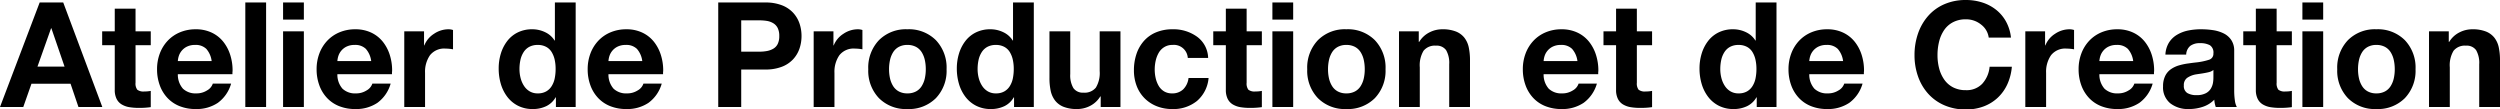 <svg xmlns="http://www.w3.org/2000/svg" width="427" height="18.7" viewBox="0 0 427 18.7">
  <path id="패스_65" data-name="패스 65" d="M-.175,0H3.8L5.2-3.975h6.675L13.225,0H17.3L10.625-17.85H6.6ZM8.55-13.45H8.6L10.85-6.9H6.225ZM22.975-16.8h-3.55v3.875h-2.15v2.375h2.15v7.625a3.367,3.367,0,0,0,.313,1.538,2.3,2.3,0,0,0,.875.95,3.7,3.7,0,0,0,1.275.463A9.391,9.391,0,0,0,23.5.15,13.328,13.328,0,0,0,25.575.025V-2.75a5.619,5.619,0,0,1-1.1.1,1.737,1.737,0,0,1-1.2-.3,1.737,1.737,0,0,1-.3-1.2v-6.4h2.6v-2.375h-2.6ZM39.525-5.6v-.325a2.652,2.652,0,0,0,.025-.3,8.718,8.718,0,0,0-.412-2.7,6.944,6.944,0,0,0-1.2-2.25,5.554,5.554,0,0,0-1.975-1.537,6.264,6.264,0,0,0-2.713-.562,6.862,6.862,0,0,0-2.675.512,6.085,6.085,0,0,0-2.1,1.438,6.472,6.472,0,0,0-1.35,2.175,7.538,7.538,0,0,0-.475,2.7,7.9,7.9,0,0,0,.462,2.737,6.256,6.256,0,0,0,1.325,2.175,5.761,5.761,0,0,0,2.087,1.4A7.311,7.311,0,0,0,33.25.35,6.5,6.5,0,0,0,37.037-.713,6.139,6.139,0,0,0,39.3-4H36.175A2.082,2.082,0,0,1,35.2-2.838a3.31,3.31,0,0,1-1.825.513,3.113,3.113,0,0,1-2.3-.8A3.615,3.615,0,0,1,30.2-5.6ZM30.2-7.85a3.556,3.556,0,0,1,.175-.888,2.714,2.714,0,0,1,.5-.887,2.691,2.691,0,0,1,.912-.7A3.079,3.079,0,0,1,33.15-10.6a2.561,2.561,0,0,1,1.913.675,3.877,3.877,0,0,1,.912,2.075ZM41.725,0h3.55V-17.85h-3.55Zm6.45,0h3.55V-12.925h-3.55Zm3.55-17.85h-3.55v2.925h3.55ZM66.775-5.6v-.325a2.652,2.652,0,0,0,.025-.3,8.718,8.718,0,0,0-.412-2.7,6.944,6.944,0,0,0-1.2-2.25,5.554,5.554,0,0,0-1.975-1.537,6.264,6.264,0,0,0-2.712-.562,6.862,6.862,0,0,0-2.675.512,6.085,6.085,0,0,0-2.1,1.438,6.472,6.472,0,0,0-1.35,2.175,7.538,7.538,0,0,0-.475,2.7,7.9,7.9,0,0,0,.463,2.737,6.256,6.256,0,0,0,1.325,2.175,5.761,5.761,0,0,0,2.087,1.4A7.311,7.311,0,0,0,60.5.35,6.5,6.5,0,0,0,64.288-.713,6.139,6.139,0,0,0,66.55-4H63.425a2.082,2.082,0,0,1-.975,1.163,3.31,3.31,0,0,1-1.825.513,3.113,3.113,0,0,1-2.3-.8A3.614,3.614,0,0,1,57.45-5.6ZM57.45-7.85a3.556,3.556,0,0,1,.175-.888,2.714,2.714,0,0,1,.5-.887,2.691,2.691,0,0,1,.912-.7A3.079,3.079,0,0,1,60.4-10.6a2.561,2.561,0,0,1,1.913.675,3.877,3.877,0,0,1,.912,2.075ZM68.875,0h3.55V-5.825a4.964,4.964,0,0,1,.838-3.013,3.086,3.086,0,0,1,2.662-1.137,6.694,6.694,0,0,1,.688.038,5.344,5.344,0,0,1,.588.087v-3.3a2.435,2.435,0,0,0-.775-.125,4.424,4.424,0,0,0-2.475.775,4.189,4.189,0,0,0-1.65,1.975h-.05v-2.4H68.875Zm25.9,0H98.15V-17.85H94.6v6.5h-.05a3.783,3.783,0,0,0-1.612-1.425,5.031,5.031,0,0,0-2.213-.5,5.484,5.484,0,0,0-2.463.537A5.077,5.077,0,0,0,86.45-11.25,6.706,6.706,0,0,0,85.362-9.1,8.685,8.685,0,0,0,85-6.575a9.248,9.248,0,0,0,.362,2.613,6.8,6.8,0,0,0,1.1,2.213A5.3,5.3,0,0,0,88.3-.213,5.413,5.413,0,0,0,90.8.35a5.267,5.267,0,0,0,2.313-.488A3.708,3.708,0,0,0,94.725-1.65h.05Zm-.05-6.5a7.963,7.963,0,0,1-.15,1.588,4.029,4.029,0,0,1-.512,1.325,2.658,2.658,0,0,1-.95.925,2.844,2.844,0,0,1-1.437.338,2.661,2.661,0,0,1-1.387-.35,2.947,2.947,0,0,1-.975-.95,4.48,4.48,0,0,1-.575-1.337,6.114,6.114,0,0,1-.187-1.512,7.247,7.247,0,0,1,.162-1.563,4.066,4.066,0,0,1,.538-1.325,2.625,2.625,0,0,1,.975-.913,3.006,3.006,0,0,1,1.45-.325,2.95,2.95,0,0,1,1.425.325,2.467,2.467,0,0,1,.95.9,4.281,4.281,0,0,1,.513,1.3A7.2,7.2,0,0,1,94.725-6.5Zm18.35.9v-.325a2.652,2.652,0,0,0,.025-.3,8.718,8.718,0,0,0-.412-2.7,6.944,6.944,0,0,0-1.2-2.25,5.554,5.554,0,0,0-1.975-1.537,6.264,6.264,0,0,0-2.713-.562,6.862,6.862,0,0,0-2.675.512,6.085,6.085,0,0,0-2.1,1.438,6.472,6.472,0,0,0-1.35,2.175,7.538,7.538,0,0,0-.475,2.7,7.9,7.9,0,0,0,.463,2.737,6.256,6.256,0,0,0,1.325,2.175,5.761,5.761,0,0,0,2.088,1.4A7.311,7.311,0,0,0,106.8.35a6.5,6.5,0,0,0,3.788-1.063A6.139,6.139,0,0,0,112.85-4h-3.125a2.082,2.082,0,0,1-.975,1.163,3.31,3.31,0,0,1-1.825.513,3.113,3.113,0,0,1-2.3-.8A3.614,3.614,0,0,1,103.75-5.6ZM103.75-7.85a3.557,3.557,0,0,1,.175-.888,2.714,2.714,0,0,1,.5-.887,2.691,2.691,0,0,1,.913-.7A3.079,3.079,0,0,1,106.7-10.6a2.561,2.561,0,0,1,1.912.675,3.877,3.877,0,0,1,.913,2.075ZM122.5,0h3.925V-6.4h4.125a7.661,7.661,0,0,0,2.788-.463,5.107,5.107,0,0,0,1.938-1.275,5.126,5.126,0,0,0,1.1-1.837,6.607,6.607,0,0,0,.35-2.15,6.607,6.607,0,0,0-.35-2.15,5.126,5.126,0,0,0-1.1-1.838,5.107,5.107,0,0,0-1.937-1.275,7.661,7.661,0,0,0-2.788-.462H122.5Zm3.925-14.8h3.05a8.26,8.26,0,0,1,1.35.1,2.991,2.991,0,0,1,1.087.4,2,2,0,0,1,.75.825,3.019,3.019,0,0,1,.262,1.35,3.019,3.019,0,0,1-.262,1.35,1.913,1.913,0,0,1-.75.813,3.33,3.33,0,0,1-1.087.4,7.362,7.362,0,0,1-1.35.113h-3.05ZM138.8,0h3.55V-5.825a4.964,4.964,0,0,1,.838-3.013,3.086,3.086,0,0,1,2.662-1.137,6.694,6.694,0,0,1,.688.038,5.344,5.344,0,0,1,.588.087v-3.3a2.435,2.435,0,0,0-.775-.125,4.424,4.424,0,0,0-2.475.775,4.189,4.189,0,0,0-1.65,1.975h-.05v-2.4H138.8Zm9.325-6.45a6.751,6.751,0,0,0,1.825,4.938A6.483,6.483,0,0,0,154.8.35a6.515,6.515,0,0,0,4.875-1.863A6.751,6.751,0,0,0,161.5-6.45a6.784,6.784,0,0,0-1.825-4.963,6.515,6.515,0,0,0-4.875-1.863,6.483,6.483,0,0,0-4.85,1.863A6.784,6.784,0,0,0,148.125-6.45Zm3.55,0a7.247,7.247,0,0,1,.163-1.563,4.238,4.238,0,0,1,.525-1.325,2.6,2.6,0,0,1,.975-.925A2.987,2.987,0,0,1,154.8-10.6a3.042,3.042,0,0,1,1.488.337,2.6,2.6,0,0,1,.975.925,4.239,4.239,0,0,1,.525,1.325,7.246,7.246,0,0,1,.162,1.563,7.076,7.076,0,0,1-.162,1.55,4.248,4.248,0,0,1-.525,1.312,2.6,2.6,0,0,1-.975.925,3.042,3.042,0,0,1-1.488.338,2.987,2.987,0,0,1-1.462-.338,2.6,2.6,0,0,1-.975-.925,4.248,4.248,0,0,1-.525-1.312A7.075,7.075,0,0,1,151.675-6.45ZM173.025,0H176.4V-17.85h-3.55v6.5h-.05a3.784,3.784,0,0,0-1.613-1.425,5.031,5.031,0,0,0-2.213-.5,5.484,5.484,0,0,0-2.462.537A5.077,5.077,0,0,0,164.7-11.25a6.706,6.706,0,0,0-1.087,2.15,8.685,8.685,0,0,0-.363,2.525,9.248,9.248,0,0,0,.363,2.613,6.8,6.8,0,0,0,1.1,2.213A5.3,5.3,0,0,0,166.55-.213a5.413,5.413,0,0,0,2.5.563,5.267,5.267,0,0,0,2.313-.488,3.708,3.708,0,0,0,1.612-1.512h.05Zm-.05-6.5a7.963,7.963,0,0,1-.15,1.588,4.029,4.029,0,0,1-.512,1.325,2.658,2.658,0,0,1-.95.925,2.844,2.844,0,0,1-1.437.338,2.661,2.661,0,0,1-1.388-.35,2.947,2.947,0,0,1-.975-.95,4.481,4.481,0,0,1-.575-1.337,6.114,6.114,0,0,1-.187-1.512,7.248,7.248,0,0,1,.162-1.563,4.066,4.066,0,0,1,.538-1.325,2.625,2.625,0,0,1,.975-.913,3.006,3.006,0,0,1,1.45-.325,2.95,2.95,0,0,1,1.425.325,2.467,2.467,0,0,1,.95.9,4.281,4.281,0,0,1,.512,1.3A7.2,7.2,0,0,1,172.975-6.5ZM191.2-12.925h-3.55V-6.15A4.8,4.8,0,0,1,187-3.313a2.46,2.46,0,0,1-2.1.863,1.964,1.964,0,0,1-1.738-.775,4.261,4.261,0,0,1-.538-2.4v-7.3h-3.55v7.95a10.287,10.287,0,0,0,.212,2.225,4.16,4.16,0,0,0,.75,1.65A3.41,3.41,0,0,0,181.5-.025a6.15,6.15,0,0,0,2.3.375,4.8,4.8,0,0,0,2.238-.55,4.326,4.326,0,0,0,1.712-1.6h.075V0H191.2Zm14.975,4.55A4.62,4.62,0,0,0,204.287-12a6.883,6.883,0,0,0-4.187-1.275,7.225,7.225,0,0,0-2.788.512,5.666,5.666,0,0,0-2.087,1.463,6.4,6.4,0,0,0-1.288,2.238,8.611,8.611,0,0,0-.437,2.787,7.413,7.413,0,0,0,.463,2.663,6,6,0,0,0,1.337,2.1,6.075,6.075,0,0,0,2.087,1.375,7.005,7.005,0,0,0,2.638.488,6.427,6.427,0,0,0,4.237-1.375A5.816,5.816,0,0,0,206.25-4.95h-3.425a3.214,3.214,0,0,1-.9,1.925,2.654,2.654,0,0,1-1.925.7,2.525,2.525,0,0,1-1.375-.362,2.693,2.693,0,0,1-.912-.95,4.683,4.683,0,0,1-.5-1.3A6.556,6.556,0,0,1,197.05-6.4a6.893,6.893,0,0,1,.163-1.488,4.772,4.772,0,0,1,.512-1.35,2.766,2.766,0,0,1,.95-.988,2.586,2.586,0,0,1,1.4-.375A2.38,2.38,0,0,1,202.7-8.375ZM212.75-16.8H209.2v3.875h-2.15v2.375h2.15v7.625a3.367,3.367,0,0,0,.313,1.538,2.3,2.3,0,0,0,.875.95,3.7,3.7,0,0,0,1.275.463,9.391,9.391,0,0,0,1.613.125A13.328,13.328,0,0,0,215.35.025V-2.75a5.619,5.619,0,0,1-1.1.1,1.737,1.737,0,0,1-1.2-.3,1.737,1.737,0,0,1-.3-1.2v-6.4h2.6v-2.375h-2.6ZM217.15,0h3.55V-12.925h-3.55Zm3.55-17.85h-3.55v2.925h3.55Zm2.4,11.4a6.751,6.751,0,0,0,1.825,4.938A6.483,6.483,0,0,0,229.775.35a6.515,6.515,0,0,0,4.875-1.863,6.751,6.751,0,0,0,1.825-4.938,6.784,6.784,0,0,0-1.825-4.963,6.515,6.515,0,0,0-4.875-1.863,6.483,6.483,0,0,0-4.85,1.863A6.784,6.784,0,0,0,223.1-6.45Zm3.55,0a7.247,7.247,0,0,1,.163-1.563,4.238,4.238,0,0,1,.525-1.325,2.6,2.6,0,0,1,.975-.925,2.987,2.987,0,0,1,1.462-.337,3.042,3.042,0,0,1,1.488.337,2.6,2.6,0,0,1,.975.925,4.239,4.239,0,0,1,.525,1.325,7.248,7.248,0,0,1,.162,1.563,7.076,7.076,0,0,1-.162,1.55,4.248,4.248,0,0,1-.525,1.312,2.6,2.6,0,0,1-.975.925,3.042,3.042,0,0,1-1.488.338,2.987,2.987,0,0,1-1.462-.338,2.6,2.6,0,0,1-.975-.925,4.248,4.248,0,0,1-.525-1.312A7.075,7.075,0,0,1,226.65-6.45ZM238.775,0h3.55V-6.775a4.8,4.8,0,0,1,.65-2.838,2.46,2.46,0,0,1,2.1-.862,1.958,1.958,0,0,1,1.75.775,4.343,4.343,0,0,1,.525,2.4V0h3.55V-7.95a10.462,10.462,0,0,0-.213-2.238,4.056,4.056,0,0,0-.75-1.65,3.456,3.456,0,0,0-1.462-1.062,6.15,6.15,0,0,0-2.3-.375,4.8,4.8,0,0,0-2.238.55,4.326,4.326,0,0,0-1.712,1.6h-.075v-1.8h-3.375ZM272.8-5.6v-.325a2.653,2.653,0,0,0,.025-.3,8.718,8.718,0,0,0-.413-2.7,6.944,6.944,0,0,0-1.2-2.25,5.554,5.554,0,0,0-1.975-1.537,6.264,6.264,0,0,0-2.712-.562,6.862,6.862,0,0,0-2.675.512,6.085,6.085,0,0,0-2.1,1.438A6.471,6.471,0,0,0,260.4-9.15a7.538,7.538,0,0,0-.475,2.7,7.9,7.9,0,0,0,.462,2.737,6.256,6.256,0,0,0,1.325,2.175,5.761,5.761,0,0,0,2.087,1.4,7.311,7.311,0,0,0,2.725.488,6.5,6.5,0,0,0,3.787-1.063A6.139,6.139,0,0,0,272.575-4H269.45a2.082,2.082,0,0,1-.975,1.163,3.31,3.31,0,0,1-1.825.513,3.113,3.113,0,0,1-2.3-.8,3.615,3.615,0,0,1-.875-2.475Zm-9.325-2.25a3.556,3.556,0,0,1,.175-.888,2.714,2.714,0,0,1,.5-.887,2.691,2.691,0,0,1,.912-.7,3.079,3.079,0,0,1,1.363-.275,2.561,2.561,0,0,1,1.913.675,3.877,3.877,0,0,1,.912,2.075ZM279.4-16.8h-3.55v3.875H273.7v2.375h2.15v7.625a3.366,3.366,0,0,0,.313,1.538,2.3,2.3,0,0,0,.875.95,3.7,3.7,0,0,0,1.275.463,9.39,9.39,0,0,0,1.612.125A13.328,13.328,0,0,0,282,.025V-2.75a5.619,5.619,0,0,1-1.1.1,1.737,1.737,0,0,1-1.2-.3,1.737,1.737,0,0,1-.3-1.2v-6.4H282v-2.375h-2.6ZM299.875,0h3.375V-17.85H299.7v6.5h-.05a3.783,3.783,0,0,0-1.613-1.425,5.031,5.031,0,0,0-2.212-.5,5.484,5.484,0,0,0-2.462.537,5.077,5.077,0,0,0-1.812,1.488,6.706,6.706,0,0,0-1.087,2.15,8.685,8.685,0,0,0-.363,2.525,9.248,9.248,0,0,0,.363,2.613,6.8,6.8,0,0,0,1.1,2.213A5.3,5.3,0,0,0,293.4-.213a5.413,5.413,0,0,0,2.5.563,5.267,5.267,0,0,0,2.313-.488,3.708,3.708,0,0,0,1.612-1.512h.05Zm-.05-6.5a7.962,7.962,0,0,1-.15,1.588,4.029,4.029,0,0,1-.513,1.325,2.658,2.658,0,0,1-.95.925,2.844,2.844,0,0,1-1.437.338,2.661,2.661,0,0,1-1.388-.35,2.947,2.947,0,0,1-.975-.95,4.481,4.481,0,0,1-.575-1.337,6.114,6.114,0,0,1-.187-1.512,7.247,7.247,0,0,1,.163-1.563,4.065,4.065,0,0,1,.537-1.325,2.625,2.625,0,0,1,.975-.913,3.006,3.006,0,0,1,1.45-.325,2.95,2.95,0,0,1,1.425.325,2.467,2.467,0,0,1,.95.9,4.28,4.28,0,0,1,.512,1.3A7.2,7.2,0,0,1,299.825-6.5Zm18.35.9v-.325a2.653,2.653,0,0,0,.025-.3,8.718,8.718,0,0,0-.413-2.7,6.944,6.944,0,0,0-1.2-2.25,5.554,5.554,0,0,0-1.975-1.537,6.264,6.264,0,0,0-2.712-.562,6.862,6.862,0,0,0-2.675.512,6.085,6.085,0,0,0-2.1,1.438,6.471,6.471,0,0,0-1.35,2.175,7.538,7.538,0,0,0-.475,2.7,7.9,7.9,0,0,0,.462,2.737,6.256,6.256,0,0,0,1.325,2.175,5.761,5.761,0,0,0,2.087,1.4A7.311,7.311,0,0,0,311.9.35a6.5,6.5,0,0,0,3.787-1.063A6.139,6.139,0,0,0,317.95-4h-3.125a2.082,2.082,0,0,1-.975,1.163,3.31,3.31,0,0,1-1.825.513,3.113,3.113,0,0,1-2.3-.8A3.615,3.615,0,0,1,308.85-5.6ZM308.85-7.85a3.556,3.556,0,0,1,.175-.888,2.714,2.714,0,0,1,.5-.887,2.691,2.691,0,0,1,.912-.7A3.079,3.079,0,0,1,311.8-10.6a2.561,2.561,0,0,1,1.913.675,3.877,3.877,0,0,1,.912,2.075Zm34.45-4a7.3,7.3,0,0,0-.837-2.725,6.682,6.682,0,0,0-1.7-2.025,7.38,7.38,0,0,0-2.363-1.25,9.112,9.112,0,0,0-2.8-.425,9.088,9.088,0,0,0-3.663.712,7.8,7.8,0,0,0-2.775,2,8.922,8.922,0,0,0-1.738,3.012,11.185,11.185,0,0,0-.6,3.7,10.813,10.813,0,0,0,.6,3.625,8.694,8.694,0,0,0,1.738,2.963,7.951,7.951,0,0,0,2.775,1.975A9.088,9.088,0,0,0,335.6.425a8.525,8.525,0,0,0,3-.513,7.209,7.209,0,0,0,2.413-1.475,7.3,7.3,0,0,0,1.662-2.312,9.034,9.034,0,0,0,.775-3h-3.8a4.966,4.966,0,0,1-1.262,2.912A3.672,3.672,0,0,1,335.6-2.875a4.659,4.659,0,0,1-2.2-.488A4.178,4.178,0,0,1,331.888-4.7a5.957,5.957,0,0,1-.863-1.913,8.9,8.9,0,0,1-.275-2.237,9.556,9.556,0,0,1,.275-2.325,6.078,6.078,0,0,1,.85-1.95,4.152,4.152,0,0,1,1.513-1.35,4.637,4.637,0,0,1,2.212-.5,4.043,4.043,0,0,1,2.6.9,3.337,3.337,0,0,1,1.3,2.225ZM345.75,0h3.55V-5.825a4.964,4.964,0,0,1,.837-3.013A3.086,3.086,0,0,1,352.8-9.975a6.694,6.694,0,0,1,.688.038,5.343,5.343,0,0,1,.587.087v-3.3a2.435,2.435,0,0,0-.775-.125,4.424,4.424,0,0,0-2.475.775,4.189,4.189,0,0,0-1.65,1.975h-.05v-2.4H345.75Zm21.975-5.6v-.325a2.653,2.653,0,0,0,.025-.3,8.718,8.718,0,0,0-.413-2.7,6.944,6.944,0,0,0-1.2-2.25,5.554,5.554,0,0,0-1.975-1.537,6.264,6.264,0,0,0-2.712-.562,6.862,6.862,0,0,0-2.675.512,6.085,6.085,0,0,0-2.1,1.438,6.471,6.471,0,0,0-1.35,2.175,7.538,7.538,0,0,0-.475,2.7,7.9,7.9,0,0,0,.462,2.737,6.256,6.256,0,0,0,1.325,2.175,5.761,5.761,0,0,0,2.087,1.4A7.311,7.311,0,0,0,361.45.35a6.5,6.5,0,0,0,3.787-1.063A6.139,6.139,0,0,0,367.5-4h-3.125a2.082,2.082,0,0,1-.975,1.163,3.31,3.31,0,0,1-1.825.513,3.113,3.113,0,0,1-2.3-.8A3.615,3.615,0,0,1,358.4-5.6ZM358.4-7.85a3.556,3.556,0,0,1,.175-.888,2.714,2.714,0,0,1,.5-.887,2.691,2.691,0,0,1,.912-.7,3.079,3.079,0,0,1,1.363-.275,2.561,2.561,0,0,1,1.913.675,3.877,3.877,0,0,1,.912,2.075ZM377.875-5a5.548,5.548,0,0,1-.075.887,2.88,2.88,0,0,1-.35.95,2.132,2.132,0,0,1-.875.813A3.3,3.3,0,0,1,375-2.025a3.005,3.005,0,0,1-1.587-.363,1.39,1.39,0,0,1-.587-1.287,1.5,1.5,0,0,1,.55-1.288,3.832,3.832,0,0,1,1.55-.613q.325-.05.85-.125.825-.125,1.313-.25a1.982,1.982,0,0,0,.788-.375Zm-4.65-3.95a2.025,2.025,0,0,1,.7-1.488,2.641,2.641,0,0,1,1.65-.463,3.4,3.4,0,0,1,1.7.35,1.484,1.484,0,0,1,.6,1.4,1.051,1.051,0,0,1-.725,1.075,11,11,0,0,1-2.325.475q-.65.075-1.15.15a10.883,10.883,0,0,0-1.7.35,4.782,4.782,0,0,0-1.362.65,3,3,0,0,0-.975,1.15,3.94,3.94,0,0,0-.363,1.775A3.49,3.49,0,0,0,370.5-.638a4.9,4.9,0,0,0,3.175.988,7.43,7.43,0,0,0,2.412-.388,4.818,4.818,0,0,0,1.938-1.212,4.87,4.87,0,0,0,.25,1.25h3.6a3.19,3.19,0,0,1-.337-1.138,12.007,12.007,0,0,1-.112-1.737V-9.6a3.2,3.2,0,0,0-.5-1.837,3.338,3.338,0,0,0-1.312-1.138,6.135,6.135,0,0,0-1.8-.55,13.725,13.725,0,0,0-2.062-.15,10.884,10.884,0,0,0-2.187.212,6.076,6.076,0,0,0-1.9.725,4.06,4.06,0,0,0-1.388,1.35,4.279,4.279,0,0,0-.6,2.038Zm15.45-7.85h-3.55v3.875h-2.15v2.375h2.15v7.625a3.366,3.366,0,0,0,.313,1.538,2.3,2.3,0,0,0,.875.95,3.7,3.7,0,0,0,1.275.463A9.39,9.39,0,0,0,389.2.15a13.328,13.328,0,0,0,2.075-.125V-2.75a5.619,5.619,0,0,1-1.1.1,1.737,1.737,0,0,1-1.2-.3,1.737,1.737,0,0,1-.3-1.2v-6.4h2.6v-2.375h-2.6Zm4.4,16.8h3.55V-12.925h-3.55Zm3.55-17.85h-3.55v2.925h3.55Zm2.4,11.4a6.751,6.751,0,0,0,1.825,4.938A6.483,6.483,0,0,0,405.7.35a6.515,6.515,0,0,0,4.875-1.863A6.751,6.751,0,0,0,412.4-6.45a6.784,6.784,0,0,0-1.825-4.963,6.515,6.515,0,0,0-4.875-1.863,6.483,6.483,0,0,0-4.85,1.863A6.784,6.784,0,0,0,399.025-6.45Zm3.55,0a7.247,7.247,0,0,1,.163-1.563,4.239,4.239,0,0,1,.525-1.325,2.6,2.6,0,0,1,.975-.925A2.987,2.987,0,0,1,405.7-10.6a3.042,3.042,0,0,1,1.487.337,2.6,2.6,0,0,1,.975.925,4.238,4.238,0,0,1,.525,1.325,7.247,7.247,0,0,1,.163,1.563,7.075,7.075,0,0,1-.163,1.55,4.247,4.247,0,0,1-.525,1.312,2.6,2.6,0,0,1-.975.925,3.042,3.042,0,0,1-1.487.338,2.987,2.987,0,0,1-1.462-.338,2.6,2.6,0,0,1-.975-.925,4.248,4.248,0,0,1-.525-1.312A7.075,7.075,0,0,1,402.575-6.45ZM414.7,0h3.55V-6.775a4.8,4.8,0,0,1,.65-2.838,2.46,2.46,0,0,1,2.1-.862,1.958,1.958,0,0,1,1.75.775,4.343,4.343,0,0,1,.525,2.4V0h3.55V-7.95a10.463,10.463,0,0,0-.212-2.238,4.057,4.057,0,0,0-.75-1.65A3.456,3.456,0,0,0,424.4-12.9a6.15,6.15,0,0,0-2.3-.375,4.8,4.8,0,0,0-2.237.55,4.326,4.326,0,0,0-1.713,1.6h-.075v-1.8H414.7Z" transform="translate(0.175 18.275)"/>
</svg>
